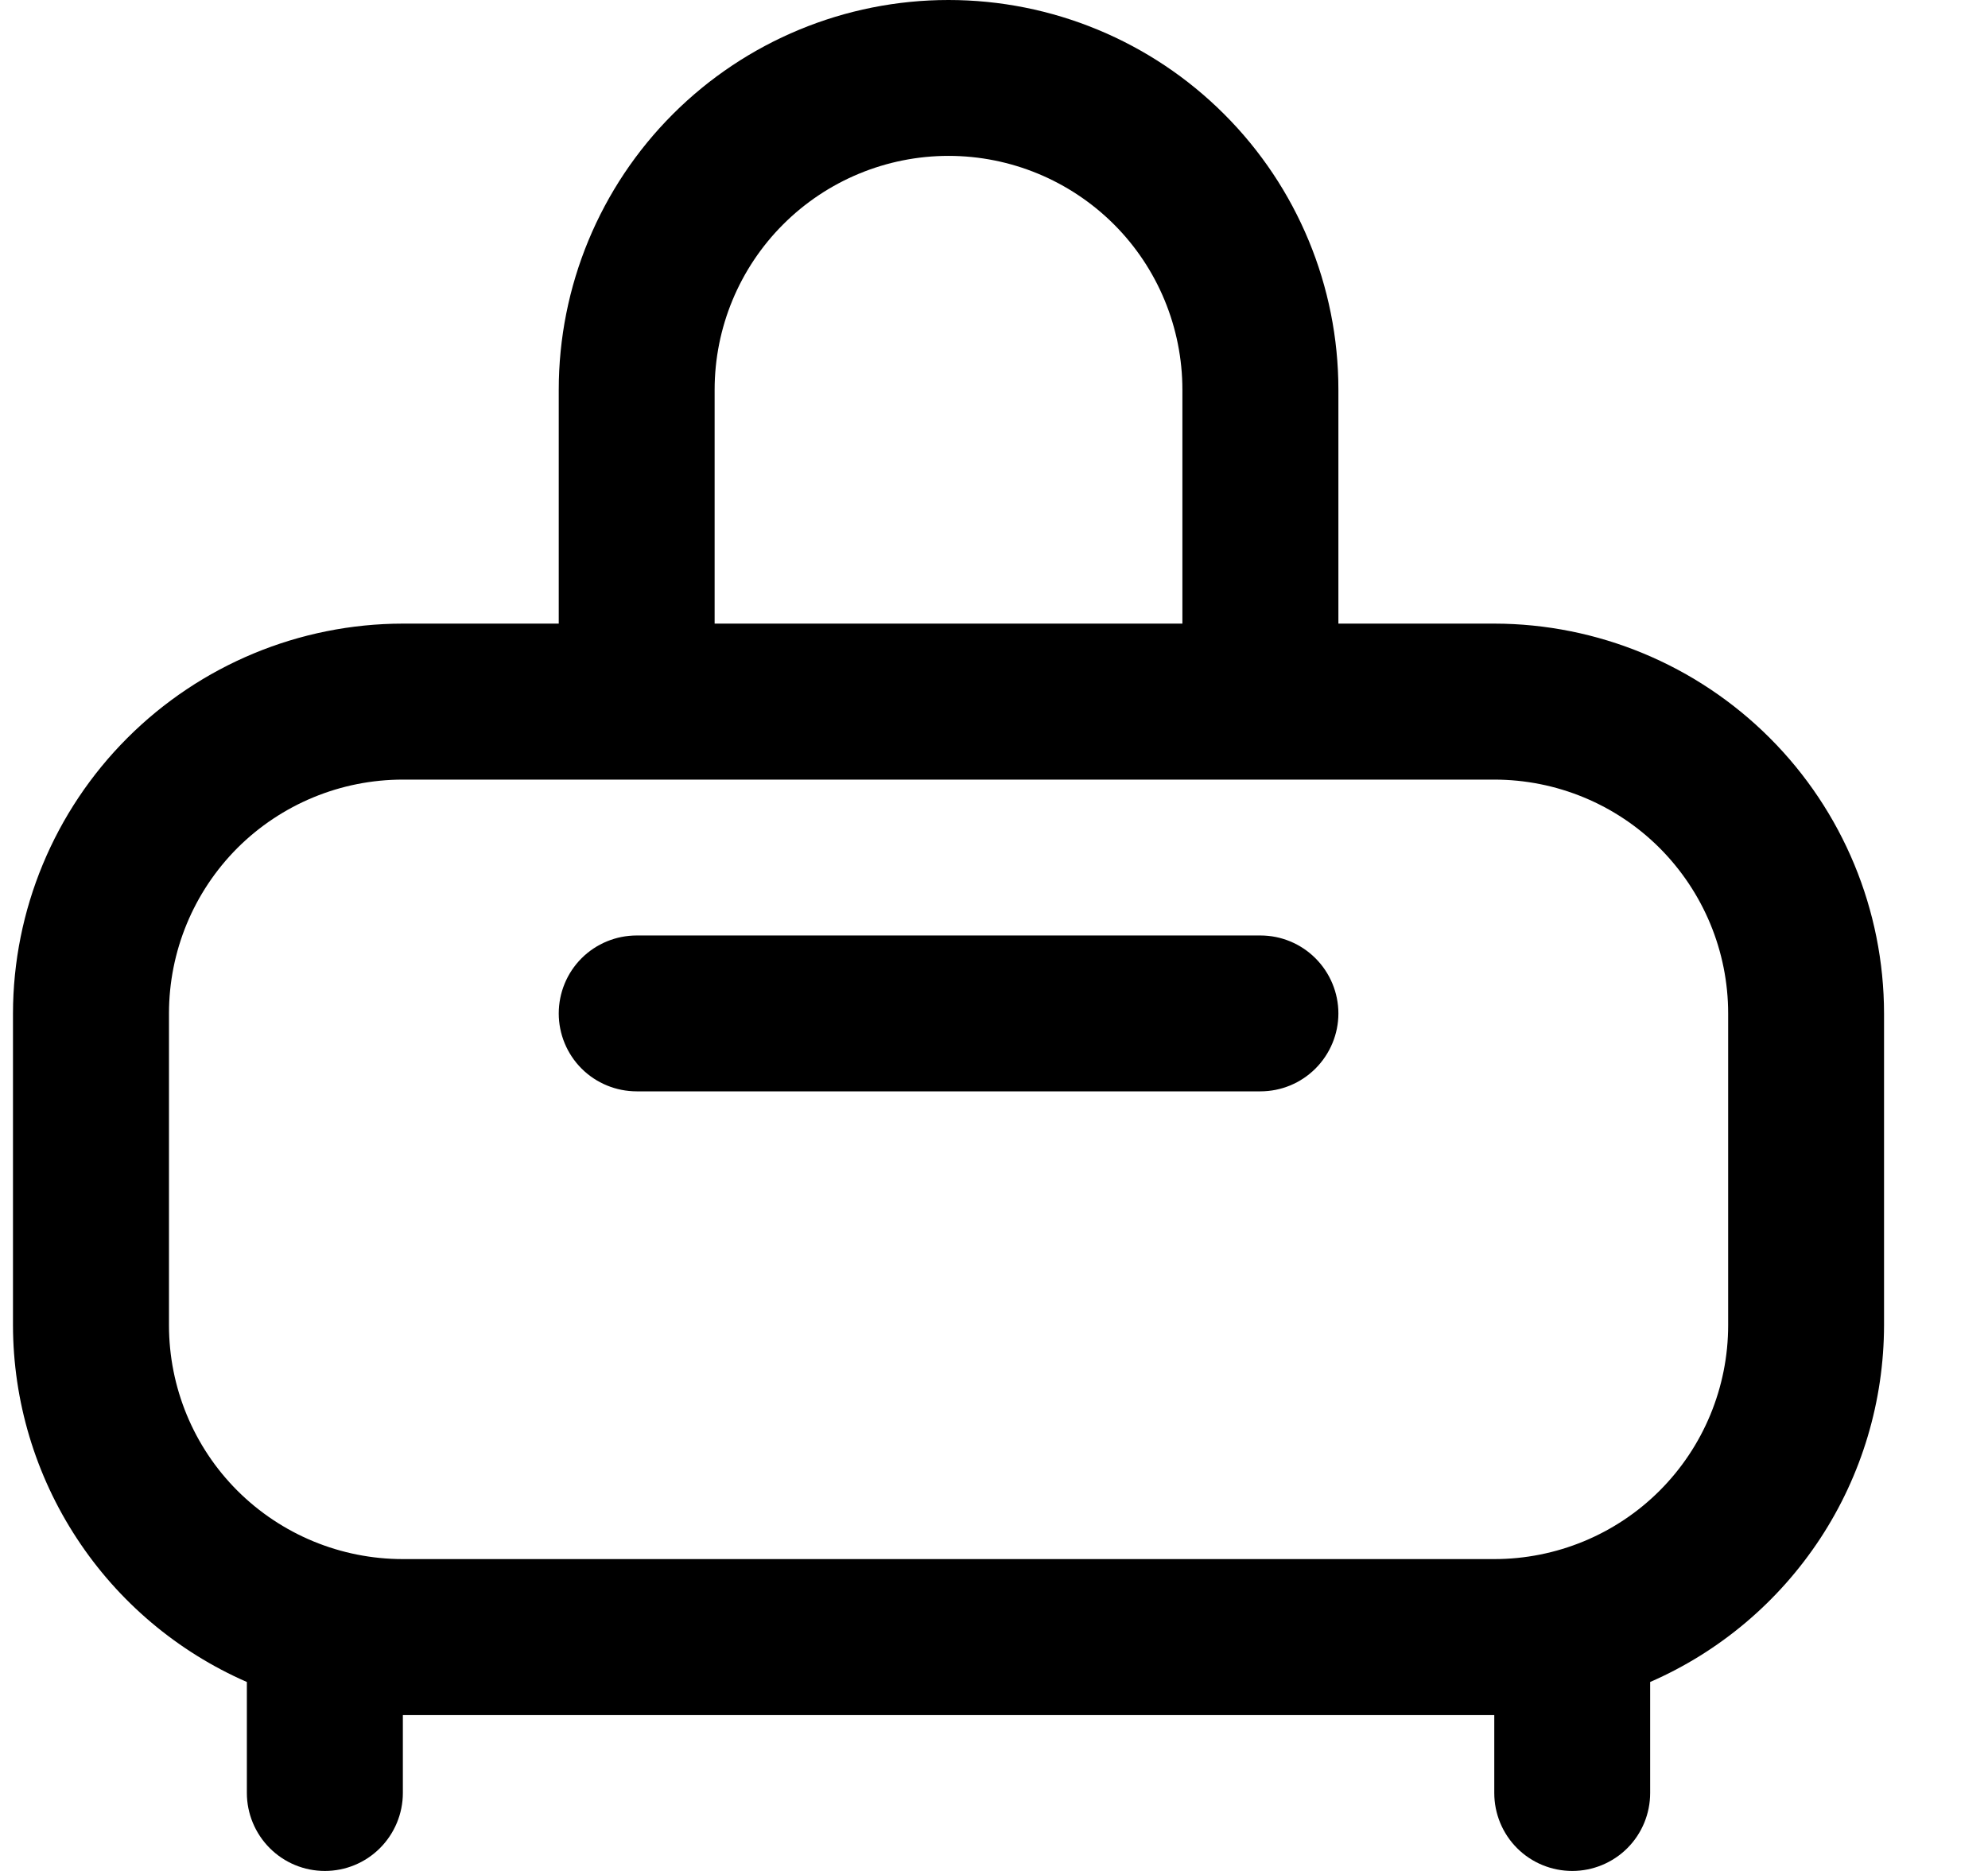 <svg width="17" height="16" viewBox="0 0 17 16" fill="none" xmlns="http://www.w3.org/2000/svg">
<g clip-path="url(#clip0_483_13829)">
<path d="M12.778 5.333H11.445V3.333C11.445 2.449 11.094 1.601 10.468 0.976C9.843 0.351 8.995 0 8.111 0C7.227 0 6.379 0.351 5.754 0.976C5.129 1.601 4.778 2.449 4.778 3.333V5.333H3.445C2.561 5.334 1.714 5.686 1.089 6.311C0.464 6.936 0.112 7.783 0.111 8.667L0.111 11.333C0.112 11.981 0.302 12.615 0.657 13.156C1.012 13.698 1.518 14.125 2.111 14.384V15.333C2.111 15.51 2.182 15.68 2.307 15.805C2.432 15.93 2.601 16 2.778 16C2.955 16 3.124 15.93 3.249 15.805C3.374 15.68 3.445 15.51 3.445 15.333V14.667H12.778V15.333C12.778 15.51 12.848 15.68 12.973 15.805C13.098 15.93 13.268 16 13.445 16C13.621 16 13.791 15.93 13.916 15.805C14.041 15.68 14.111 15.51 14.111 15.333V14.384C14.705 14.125 15.21 13.698 15.566 13.156C15.921 12.615 16.11 11.981 16.111 11.333V8.667C16.11 7.783 15.759 6.936 15.134 6.311C14.509 5.686 13.662 5.334 12.778 5.333ZM6.111 3.333C6.111 2.803 6.322 2.294 6.697 1.919C7.072 1.544 7.581 1.333 8.111 1.333C8.642 1.333 9.15 1.544 9.526 1.919C9.901 2.294 10.111 2.803 10.111 3.333V5.333H6.111V3.333ZM14.778 11.333C14.778 11.864 14.567 12.373 14.192 12.748C13.817 13.123 13.308 13.333 12.778 13.333H3.445C2.914 13.333 2.406 13.123 2.03 12.748C1.655 12.373 1.445 11.864 1.445 11.333V8.667C1.445 8.136 1.655 7.628 2.03 7.252C2.406 6.877 2.914 6.667 3.445 6.667H12.778C13.308 6.667 13.817 6.877 14.192 7.252C14.567 7.628 14.778 8.136 14.778 8.667V11.333ZM11.445 8.667C11.445 8.843 11.374 9.013 11.249 9.138C11.124 9.263 10.955 9.333 10.778 9.333H5.445C5.268 9.333 5.098 9.263 4.973 9.138C4.848 9.013 4.778 8.843 4.778 8.667C4.778 8.49 4.848 8.32 4.973 8.195C5.098 8.07 5.268 8 5.445 8H10.778C10.955 8 11.124 8.07 11.249 8.195C11.374 8.32 11.445 8.49 11.445 8.667Z" fill="black"/>
</g>
<defs>
<clipPath id="clip0_483_13829">
<rect width="16" height="16" fill="white" transform="translate(0.111)"/>
</clipPath>
</defs>
</svg>

